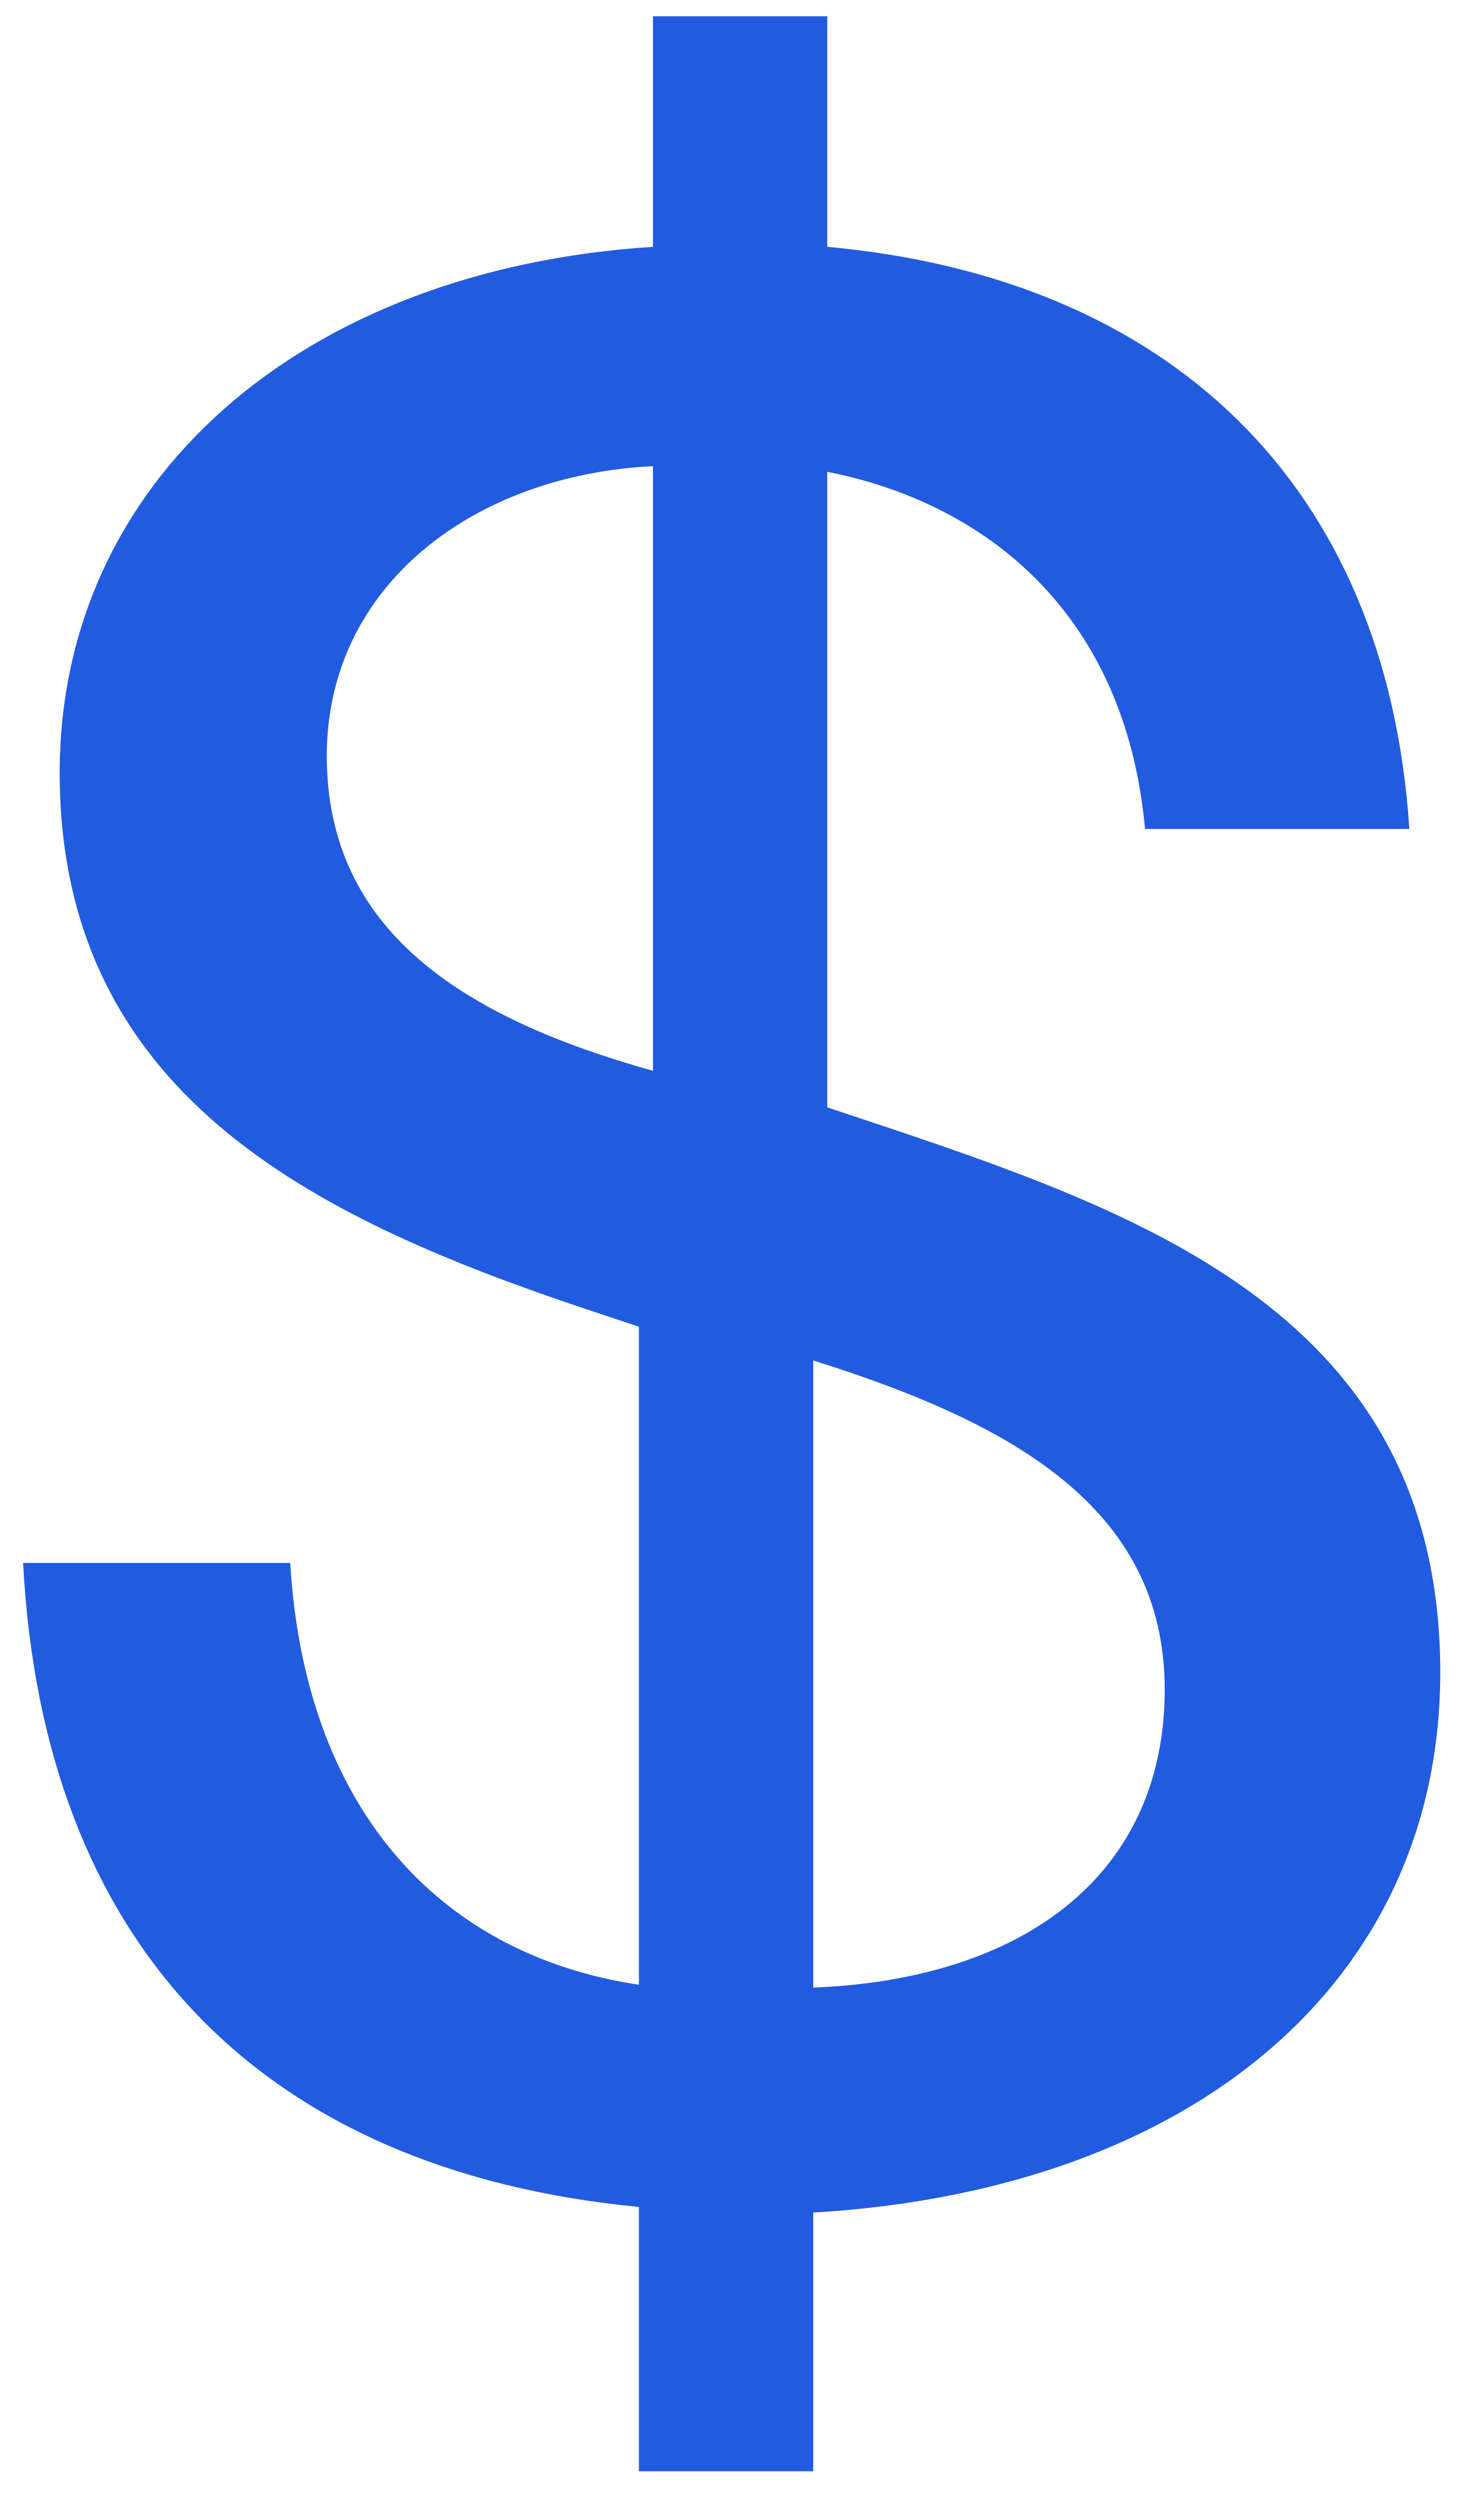 <svg width="19" height="32" viewBox="0 0 19 32" fill="none" xmlns="http://www.w3.org/2000/svg">
<path d="M8.18 28.252V31.636H10.412V28.324C15.308 28.036 18.44 25.336 18.44 21.412C18.44 16.984 14.876 15.616 11.456 14.464L10.592 14.176V6.04C12.608 6.436 14.408 7.84 14.66 10.612H18.044C17.756 6.184 14.948 3.556 10.592 3.16V0.208H8.36V3.16C3.86 3.448 0.764 6.148 0.764 9.892C0.764 13.996 4.004 15.58 7.424 16.732L8.18 16.984V25.408C5.552 25.012 3.896 23.068 3.716 20.008H0.296C0.548 24.868 3.32 27.784 8.18 28.252ZM4.184 9.676C4.184 7.48 6.092 6.076 8.36 5.968V13.708C5.912 13.024 4.184 11.908 4.184 9.676ZM14.912 21.628C14.912 23.968 13.148 25.336 10.412 25.444V17.416C12.932 18.208 14.912 19.288 14.912 21.628Z" fill="#215BDF"/>
</svg>
